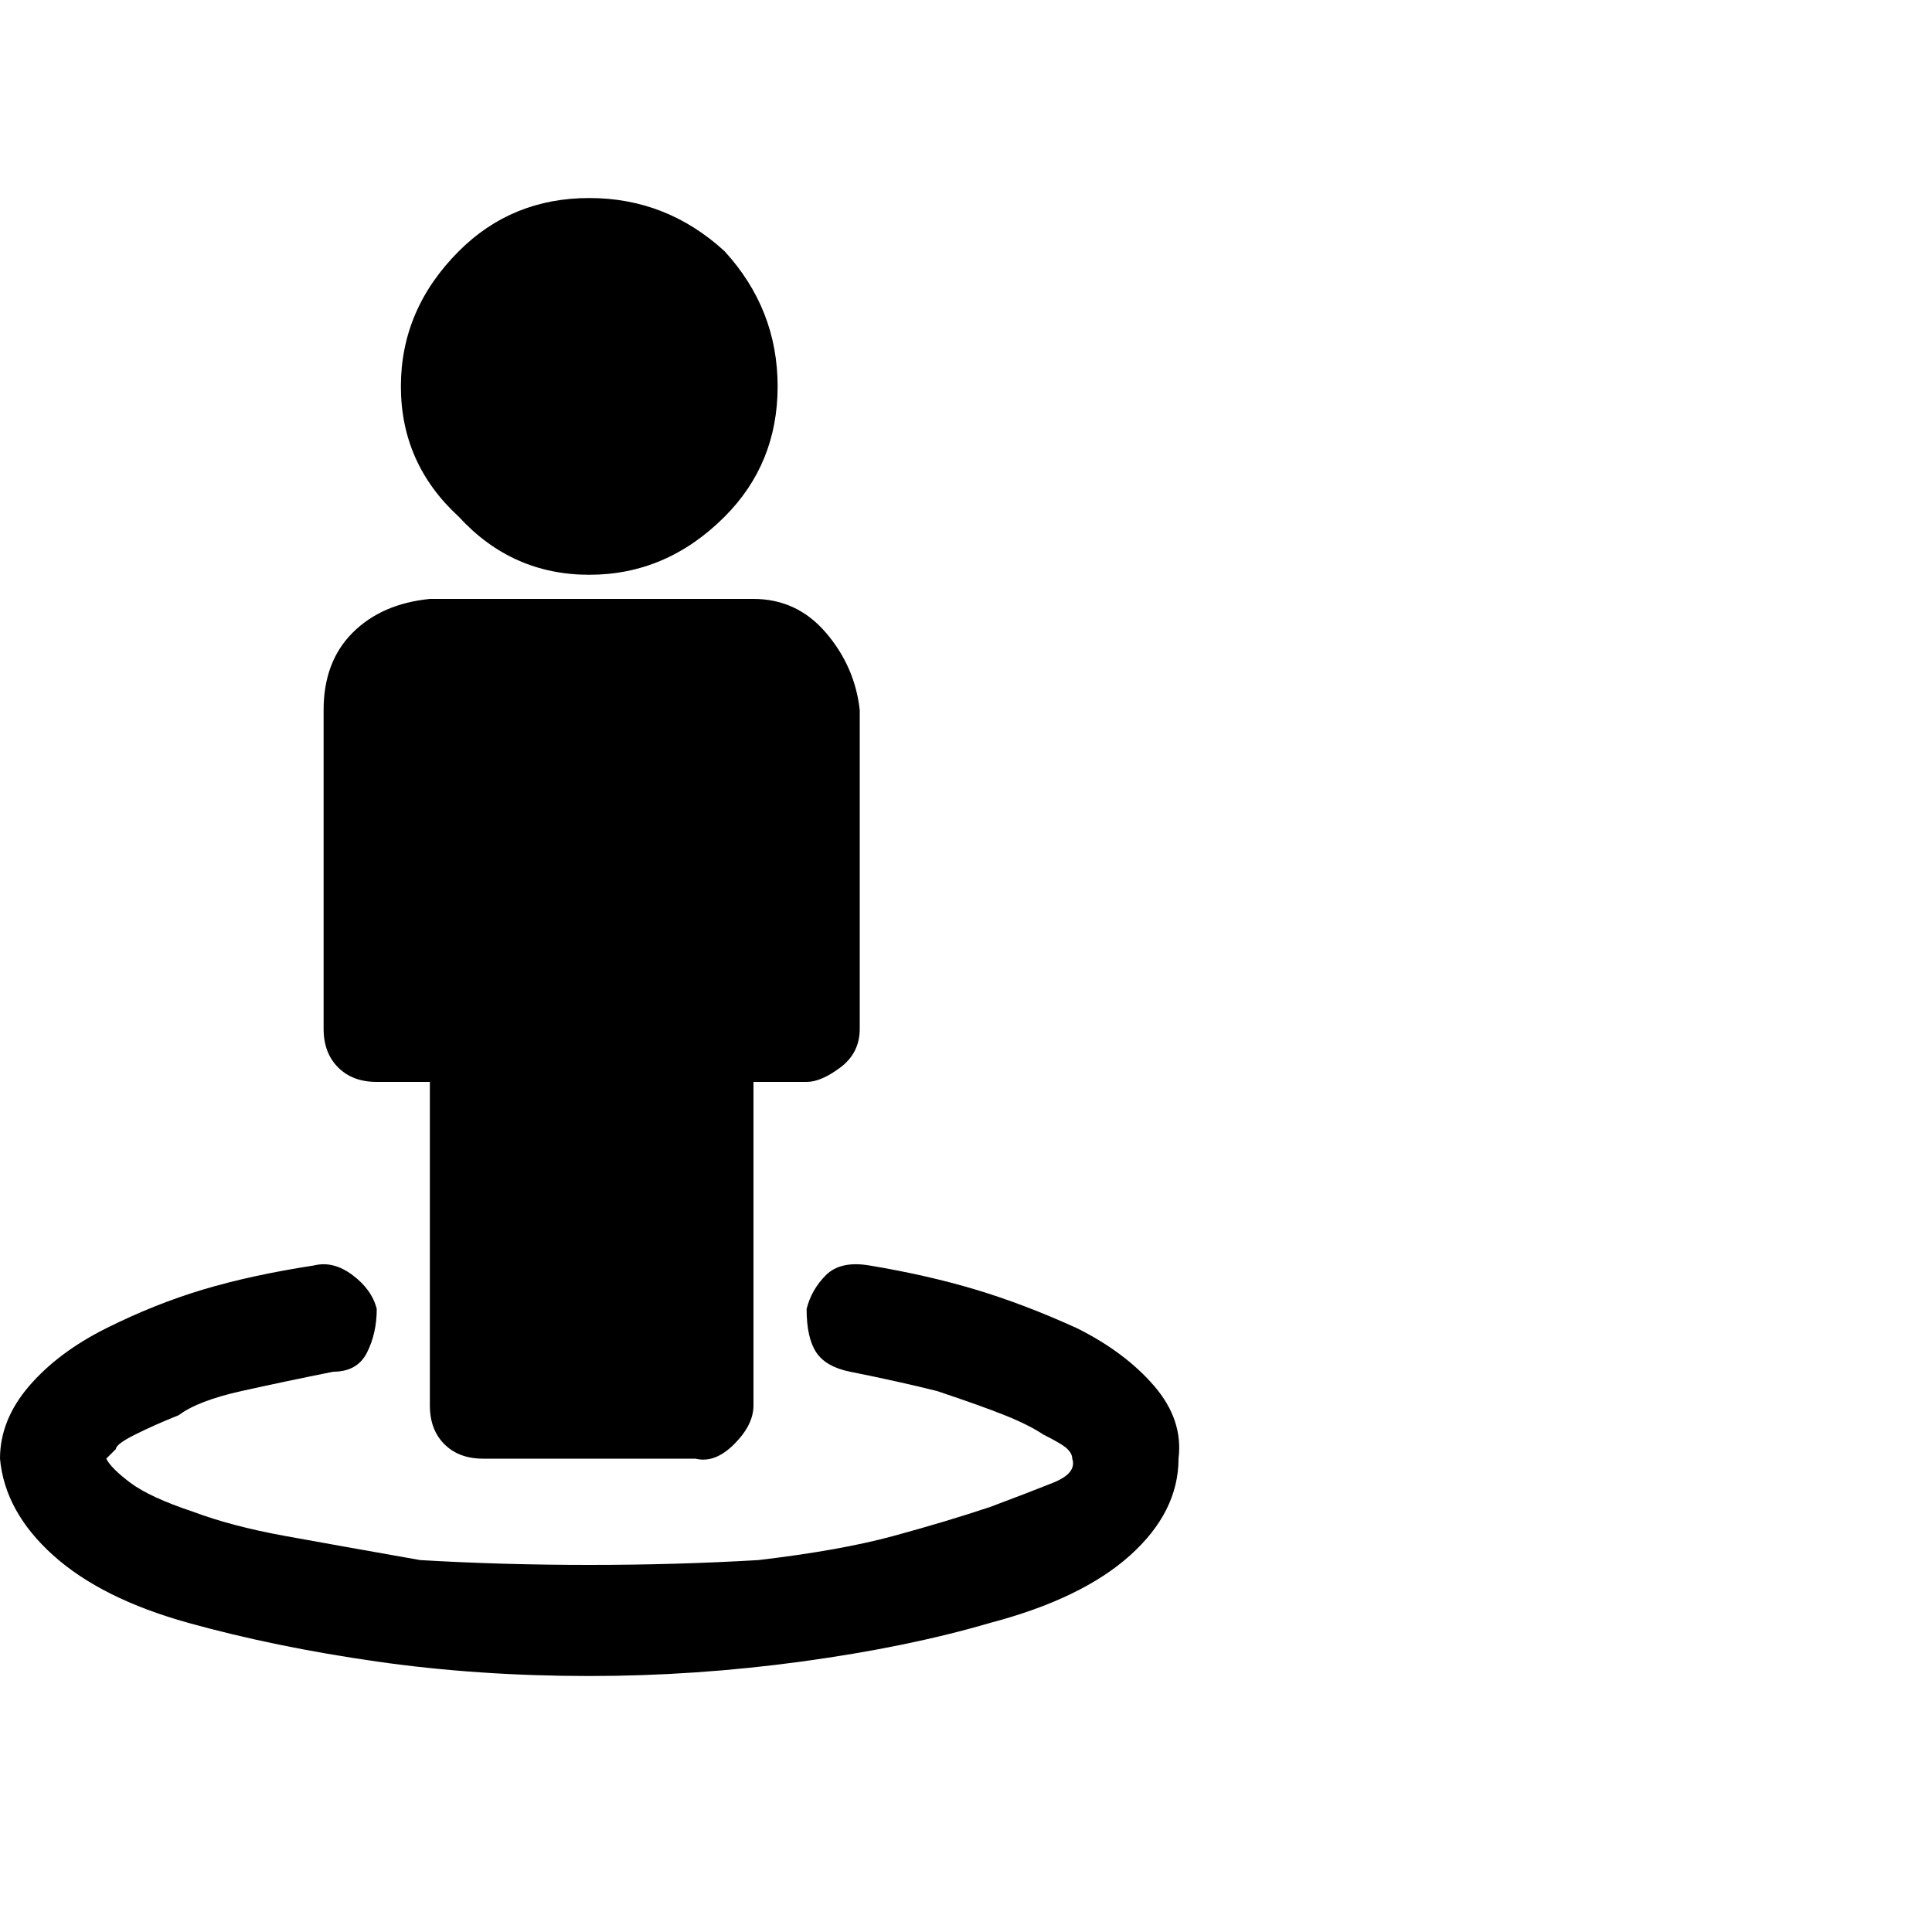 <?xml version="1.0"?><svg viewBox="0 0 40 40" xmlns="http://www.w3.org/2000/svg" height="40" width="40"><path d="m24.4 30.2q0 1.1-1 2t-2.9 1.4q-1.7 0.5-3.9 0.8t-4.4 0.3q-2.3 0-4.4-0.3t-3.9-0.8q-1.8-0.5-2.8-1.4t-1.1-2q0-0.8 0.6-1.5t1.6-1.2q1-0.5 2-0.8t2.3-0.5q0.4-0.1 0.8 0.2t0.5 0.7q0 0.5-0.2 0.9t-0.7 0.4q-1 0.2-1.9 0.4t-1.3 0.5q-0.5 0.2-0.9 0.4t-0.4 0.3q-0.2 0.2-0.2 0.2 0.1 0.2 0.5 0.5t1.3 0.6q0.8 0.3 1.9 0.5t2.8 0.5q1.7 0.1 3.5 0.1t3.5-0.1q1.7-0.2 2.8-0.5t2-0.6q0.8-0.3 1.3-0.5t0.4-0.5q0-0.1-0.1-0.2t-0.5-0.3q-0.3-0.2-0.8-0.4t-1.4-0.5q-0.8-0.2-1.8-0.4-0.5-0.1-0.7-0.4t-0.2-0.9q0.1-0.4 0.4-0.7t0.9-0.2q1.2 0.2 2.2 0.5t2.1 0.8q1 0.5 1.6 1.2t0.5 1.5z m-6.6-15.5v6.6q0 0.5-0.4 0.8t-0.7 0.3h-1.1v6.7q0 0.4-0.4 0.8t-0.8 0.3h-4.4q-0.5 0-0.8-0.3t-0.3-0.8v-6.7h-1.1q-0.5 0-0.8-0.3t-0.3-0.8v-6.6q0-1 0.6-1.6t1.6-0.7h6.7q0.9 0 1.5 0.7t0.7 1.6z m-2.8-9.5q1.1 1.2 1.1 2.8t-1.1 2.7q-1.2 1.2-2.8 1.2t-2.7-1.2q-1.2-1.1-1.2-2.7t1.2-2.8q1.1-1.1 2.7-1.1t2.8 1.1z"></path></svg>